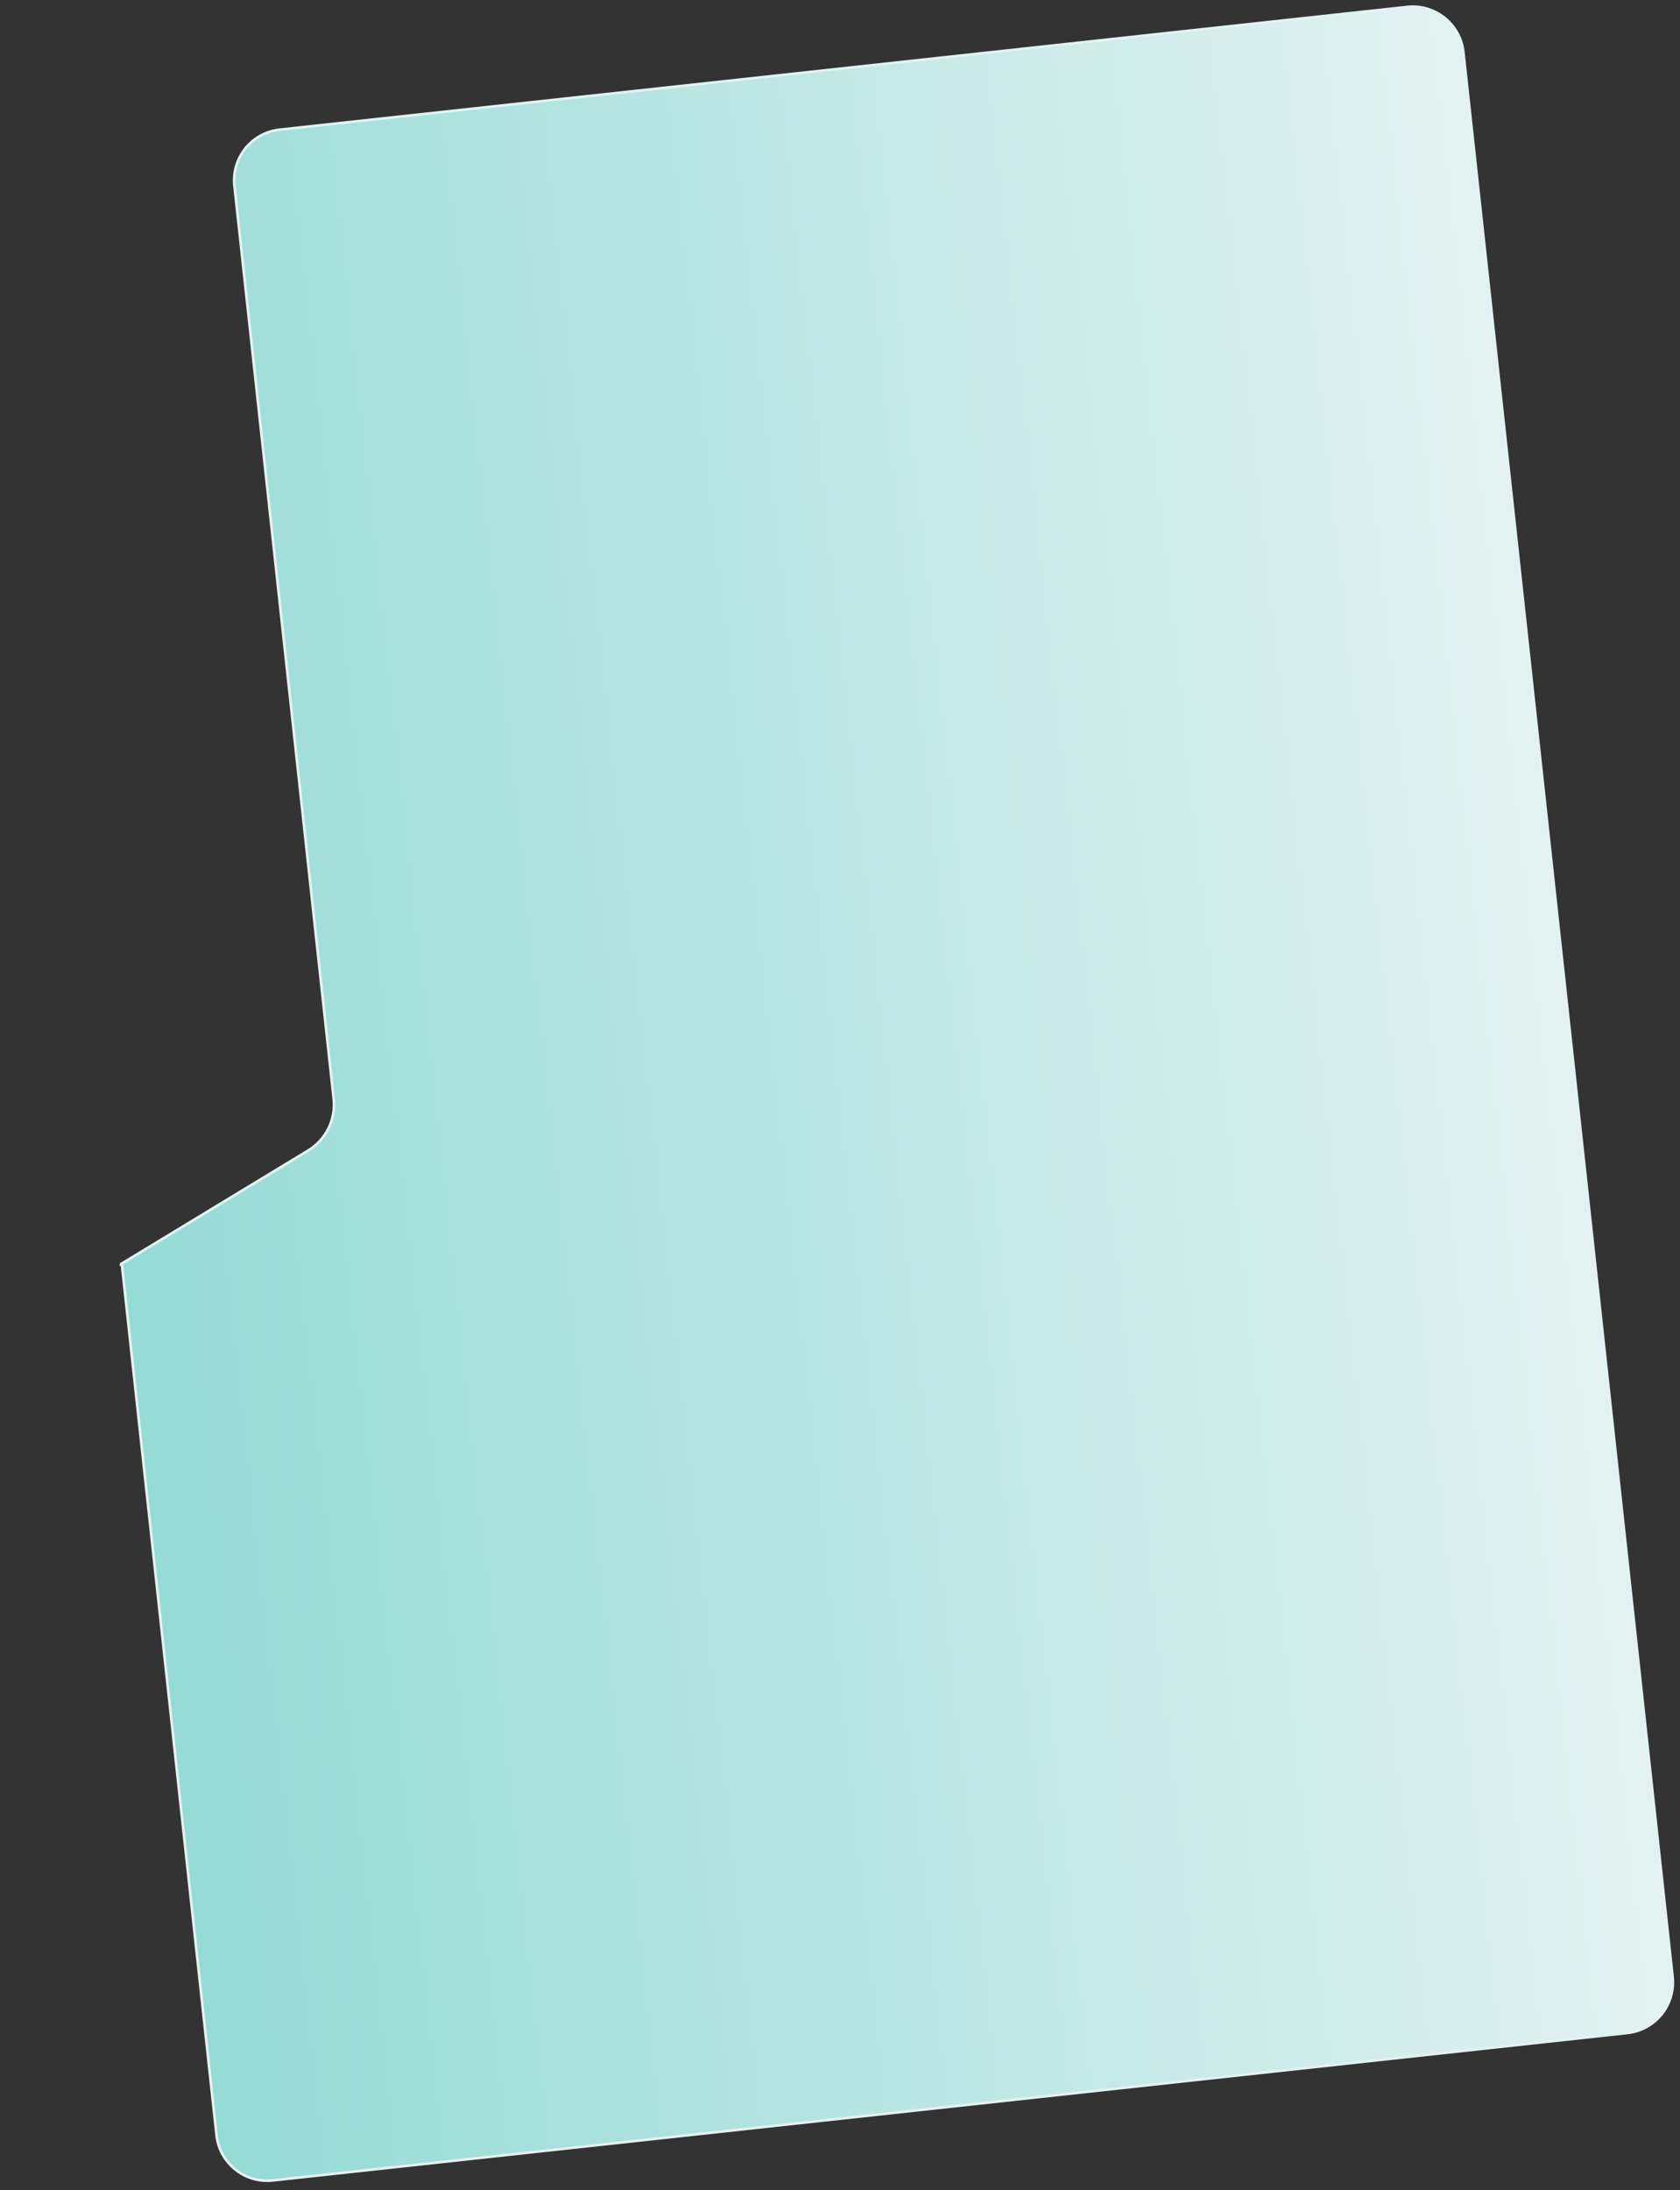 <svg width="482" height="628" viewBox="0 0 482 628" fill="none" xmlns="http://www.w3.org/2000/svg">
<rect x="0" y="0" width="482" height="628" fill="#333333" stroke="none"/>
<path d="M466.915 582.927C474.945 582.054 480.746 574.837 479.873 566.807L419.848 14.952C418.974 6.923 411.757 1.122 403.728 1.995L80.22 37.183C72.19 38.056 66.389 45.273 67.263 53.303L95.736 315.083C96.382 321.021 93.53 326.796 88.421 329.893L34.951 362.303C35.011 362.409 35.015 362.529 34.977 362.634L62.127 612.245C63 620.275 70.217 626.076 78.247 625.203L466.915 582.927ZM34.705 362.453C34.706 362.452 34.707 362.452 34.707 362.451L34.705 362.452L34.705 362.453ZM34.761 362.077L34.761 362.077C34.761 362.077 34.761 362.077 34.761 362.077Z" fill="url(#paint0_linear_989_1677)" stroke="#E3F2F1" stroke-width="0.75"/>
<defs>
<linearGradient id="paint0_linear_989_1677" x1="450.233" y1="290.839" x2="31.634" y2="336.37" gradientUnits="userSpaceOnUse">
<stop stop-color="#E3F2F1"/>
<stop offset="1" stop-color="#95DBD6"/>
</linearGradient>
</defs>
</svg>
